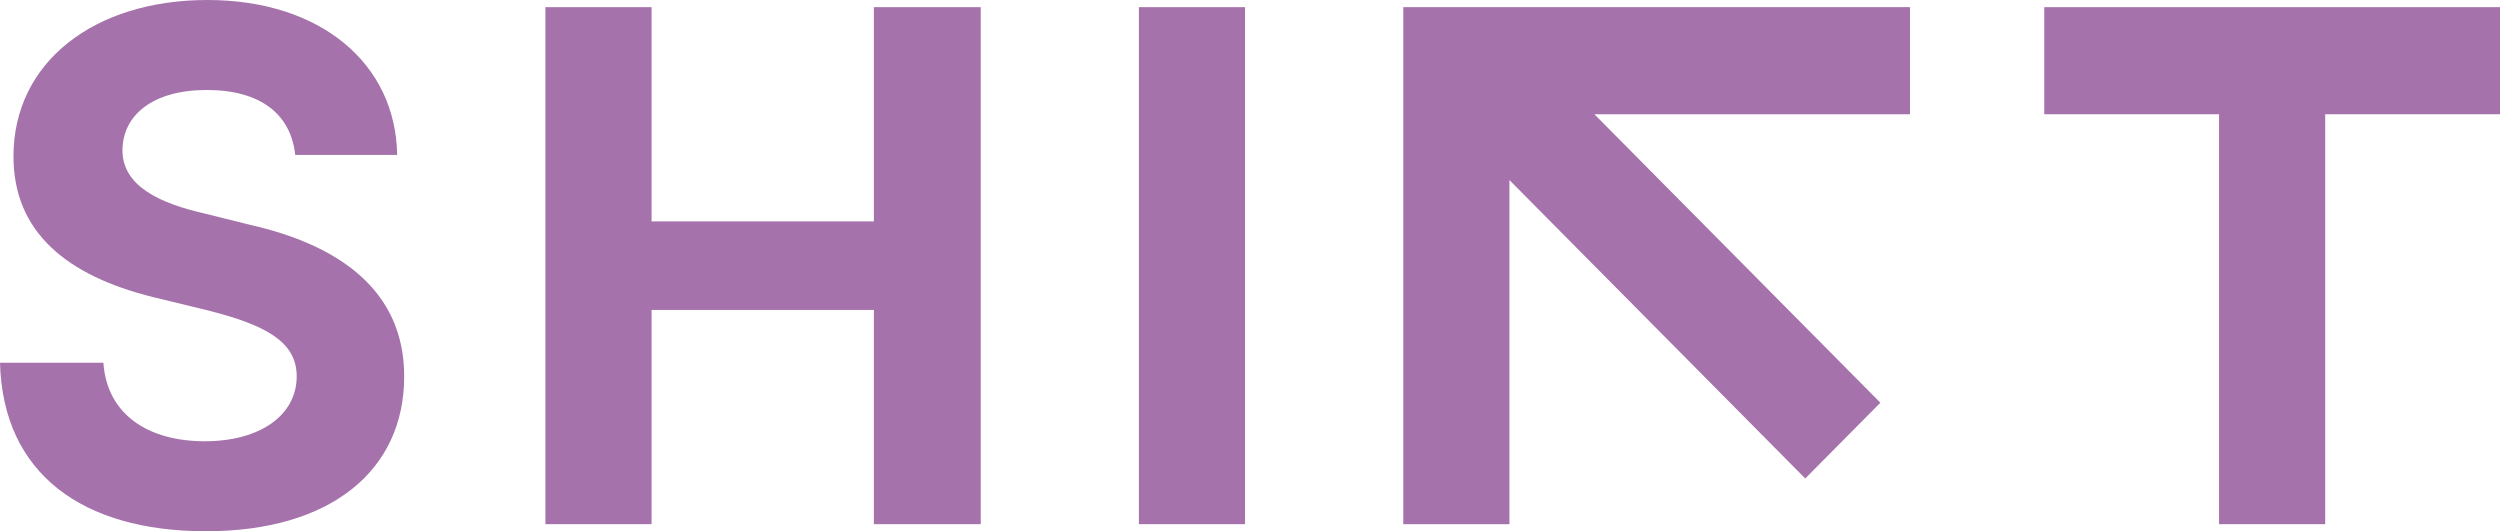 <svg width="160" height="34" viewBox="0 0 160 34" fill="none" xmlns="http://www.w3.org/2000/svg">
<g id="_&#235;&#160;&#136;&#236;&#157;&#180;&#236;&#150;&#180;_1" clip-path="url(#clip0_5699_3852)">
<path id="Vector" d="M16.038 14.398L13.093 13.665C10.284 13.024 7.792 11.93 7.838 9.554C7.883 7.362 9.784 5.759 13.229 5.759C16.674 5.759 18.621 7.311 18.893 9.916H25.419C25.328 4.07 20.522 0 13.274 0C6.027 0 0.862 3.978 0.862 10.007C0.862 14.851 4.262 17.639 9.789 19.012L13.37 19.882C16.951 20.798 18.989 21.846 18.989 24.084C18.989 26.552 16.679 28.241 13.098 28.241C9.517 28.241 6.844 26.552 6.617 23.214H0C0.182 30.296 5.255 34 13.184 34C21.112 34 25.868 30.159 25.868 24.084C25.868 18.554 21.657 15.675 16.038 14.398Z" fill="#A572AB"/>
<path id="Vector_2" d="M55.928 14.169H41.7V0.458H34.906V33.547H41.7V19.836H55.928V33.547H62.767V0.458H55.928V14.169Z" fill="#A572AB"/>
<path id="Vector_3" d="M79.682 0.458H72.889V33.547H79.682V0.458Z" fill="#A572AB"/>
<path id="Vector_4" d="M148.813 0.458H142.019H130.833V7.311H142.019V33.547H148.813V7.311H160V0.458H148.813Z" fill="#A572AB"/>
<path id="Vector_5" d="M89.81 0.458V7.311V33.547H96.603V11.523L115.536 30.622L120.343 25.774L102.04 7.311H122.239V0.458H96.603H89.81Z" fill="#A572AB"/>
</g>
<defs>
<clipPath id="clip0_5699_3852">
<rect width="160" height="34" fill="white"/>
</clipPath>
</defs>
</svg>
